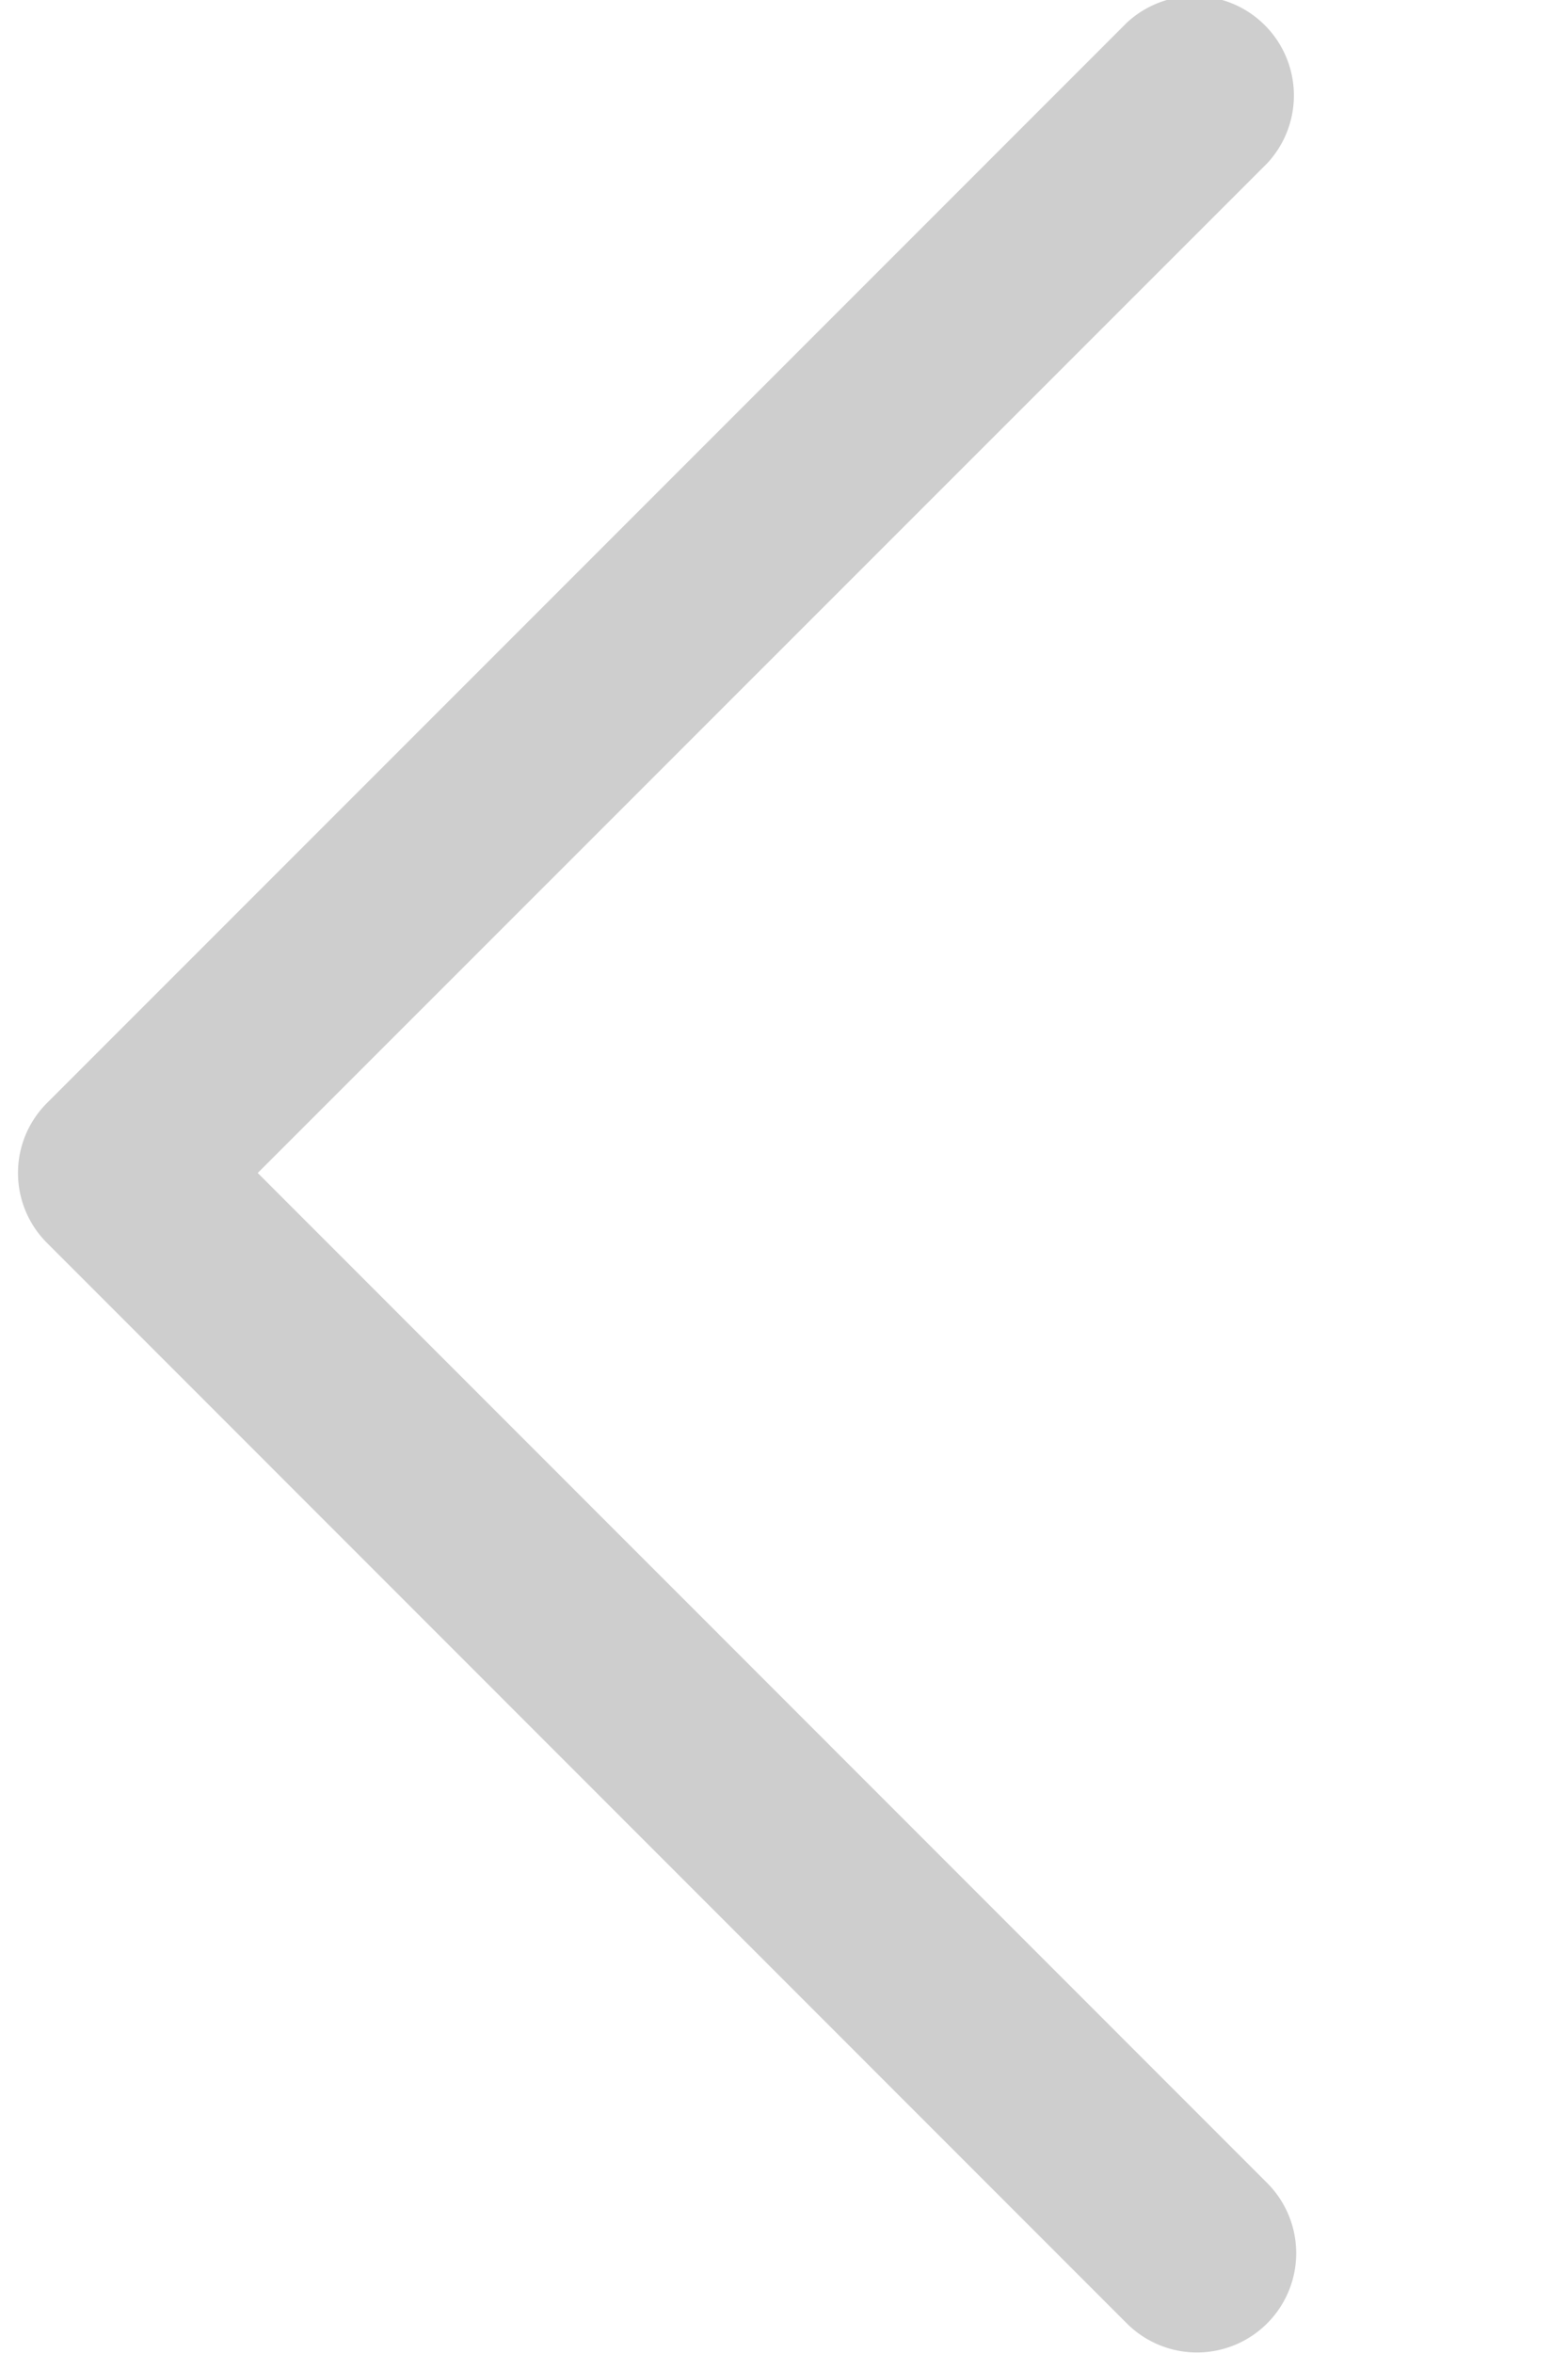 <svg xmlns="http://www.w3.org/2000/svg" width="8" height="12" viewBox="0 0 8 12"><path fill="#cecece" transform="rotate(540 3.739 5.991)" d="M7.237 5.642L1.729.133a.506.506 0 1 0-.716.716L6.163 6l-5.151 5.15a.507.507 0 0 0 .716.717l5.509-5.509a.504.504 0 0 0 0-.716z"></path></svg>
